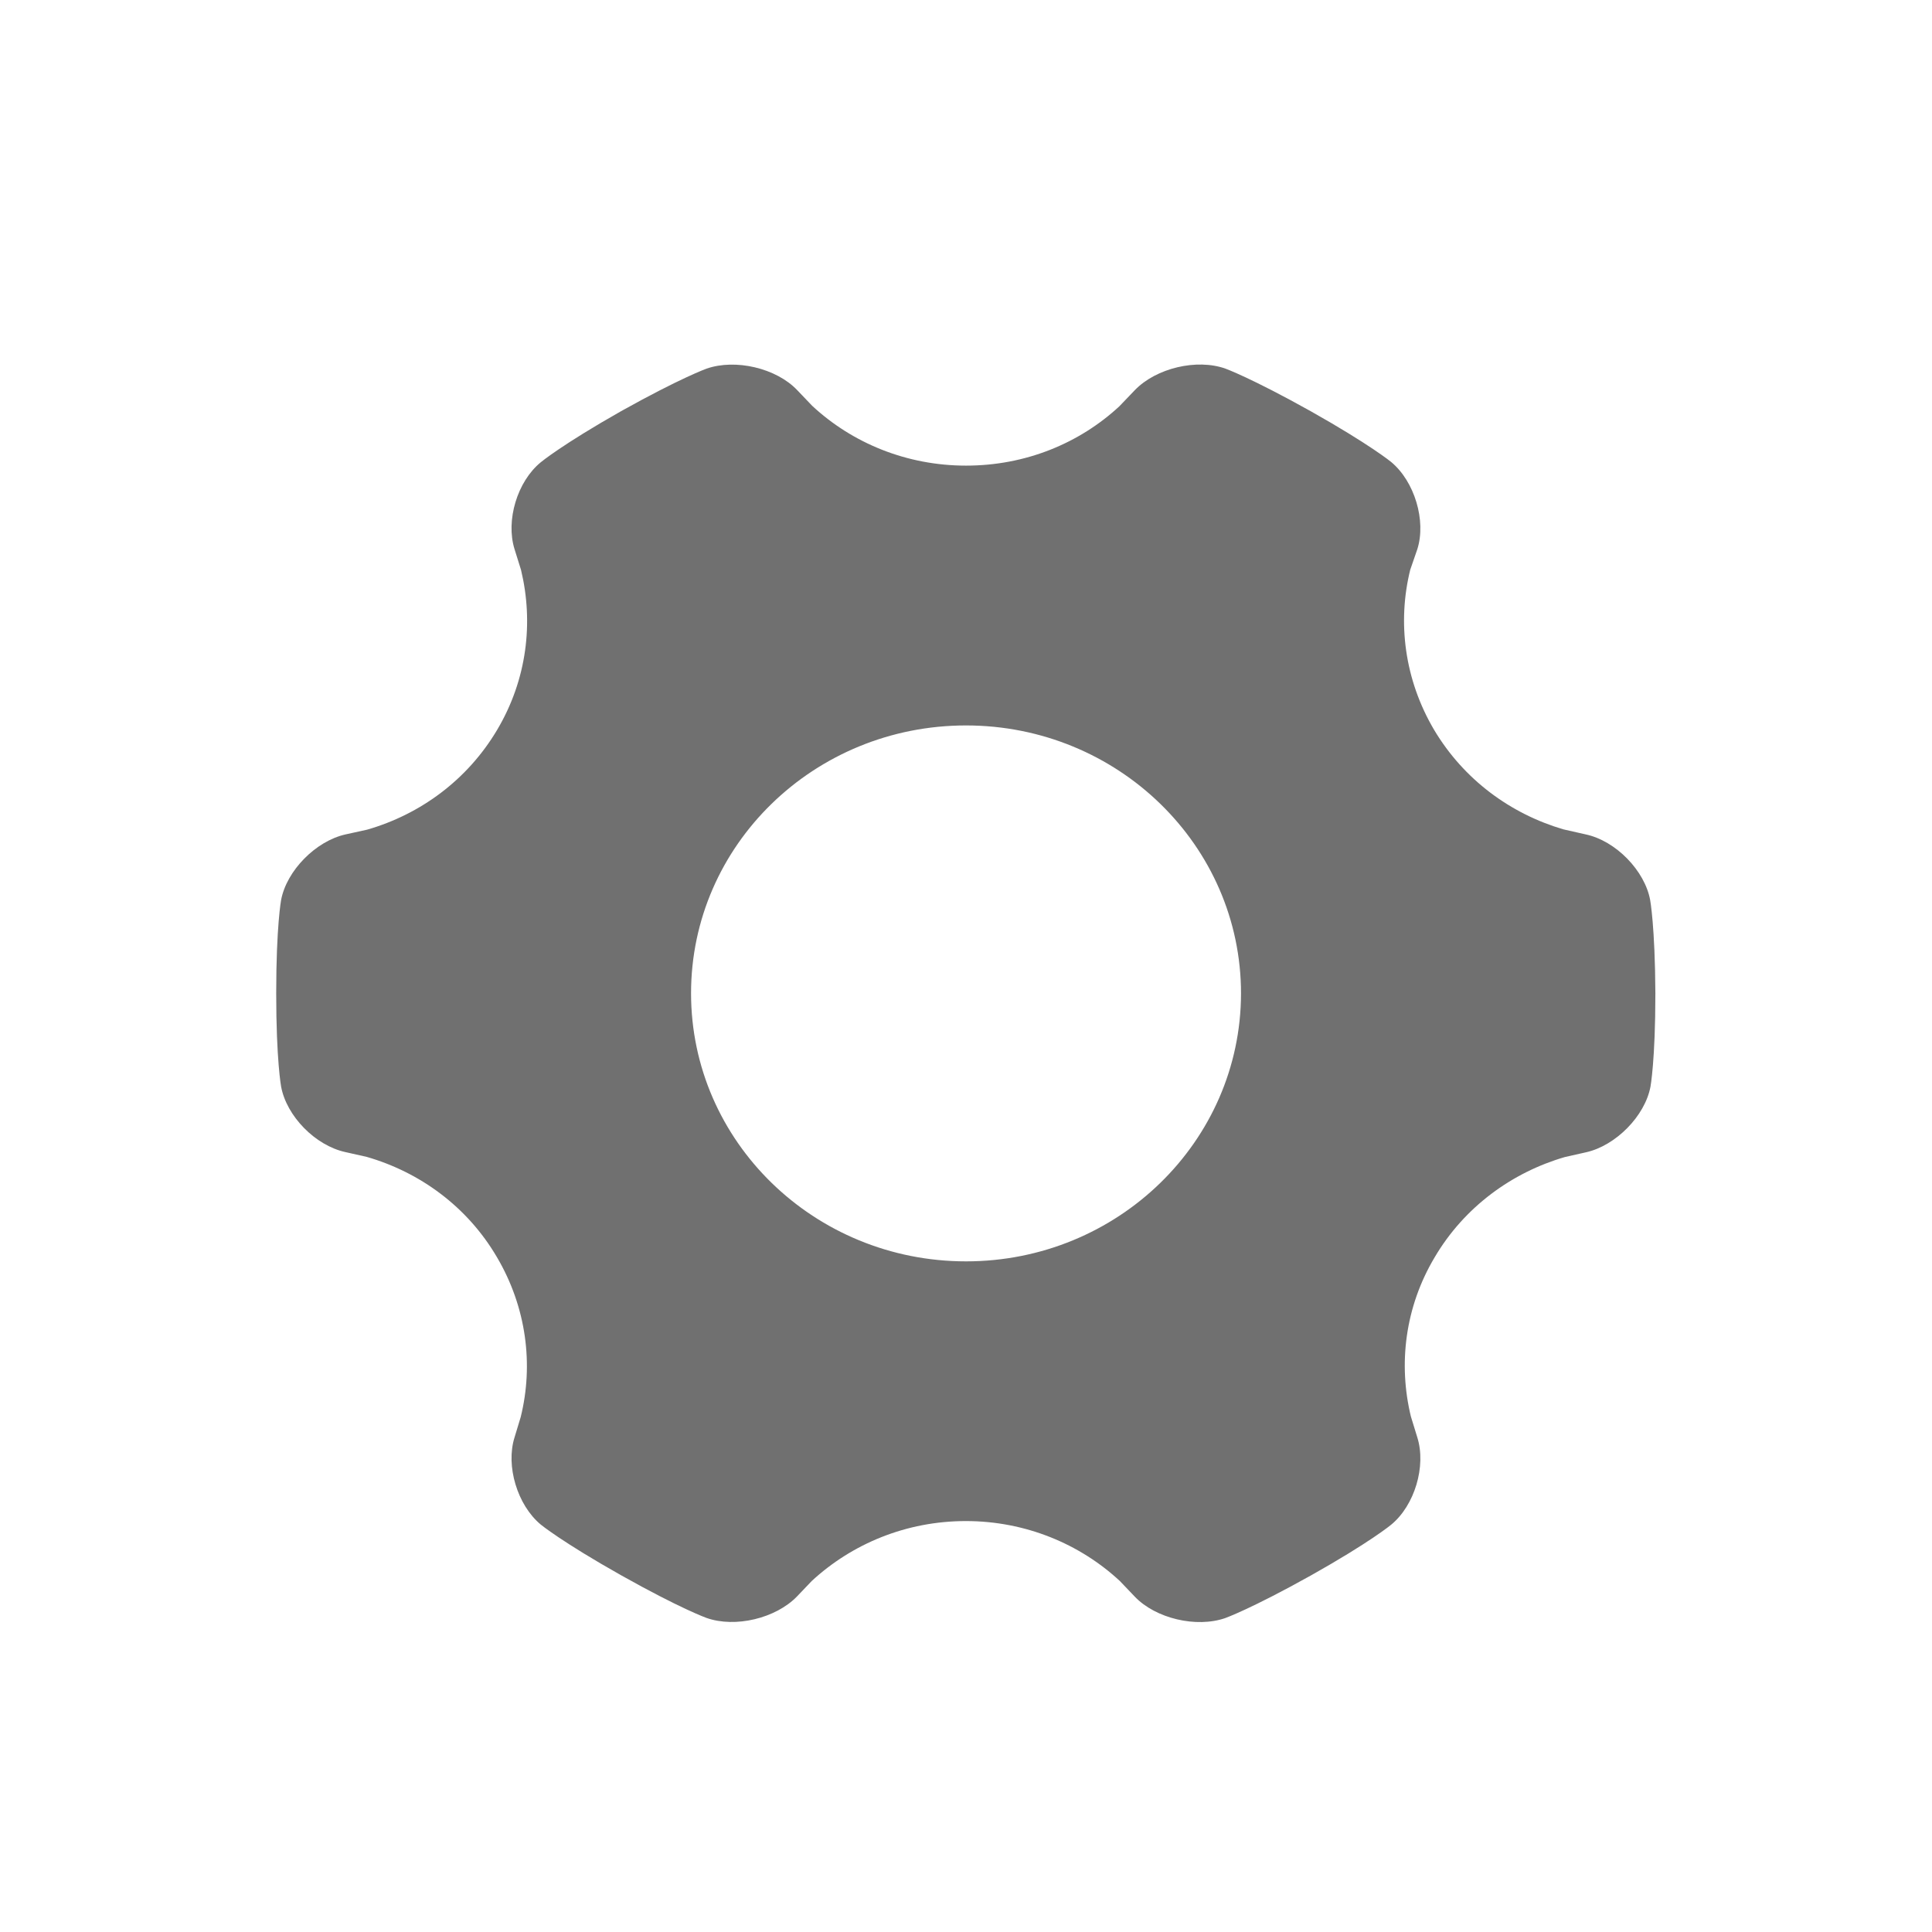 <?xml version="1.0" standalone="no"?><!DOCTYPE svg PUBLIC "-//W3C//DTD SVG 1.1//EN" "http://www.w3.org/Graphics/SVG/1.1/DTD/svg11.dtd"><svg t="1589026256799" class="icon" viewBox="0 0 1024 1024" version="1.1" xmlns="http://www.w3.org/2000/svg" p-id="3133" xmlns:xlink="http://www.w3.org/1999/xlink" width="200" height="200"><defs><style type="text/css"></style></defs><path d="M874.618 477.026c-2.845-15.516-18.151-31.346-34.128-34.769l-11.884-2.687c-27.945-8.229-52.72-26.265-68.53-52.783-15.725-26.664-19.484-57.024-12.629-84.78l0 0 3.769-10.918c4.766-15.074-1.429-35.902-13.9-46.252 0 0-11.211-9.217-42.662-26.916-31.535-17.615-45.098-22.528-45.098-22.528-15.306-5.458-36.805-0.253-48.018 11.337l-8.293 8.651c-21.164 19.589-49.696 31.409-81.232 31.409-31.535 0-60.32-11.989-81.494-31.661l-8.031-8.398c-11.044-11.59-32.627-16.713-48.017-11.337 0 0-13.731 4.913-45.266 22.528-31.535 17.867-42.579 27.084-42.579 27.084-12.472 10.183-18.665 30.842-13.9 46.085l3.433 11.002c6.698 27.84 3.18 58.032-12.629 84.696-15.809 26.664-40.836 44.868-68.949 52.951l-11.453 2.519c-15.736 3.507-31.21 19.169-34.139 34.769 0 0-2.593 13.942-2.593 49.424 0 35.481 2.593 49.424 2.593 49.424 2.845 15.662 18.15 31.324 34.139 34.769l11.201 2.518c28.113 8.083 53.308 26.287 69.033 53.118 15.725 26.666 19.494 57.026 12.629 84.76l0 0-3.265 10.77c-4.766 15.073 1.429 35.902 13.9 46.252 0 0 11.211 9.216 42.663 26.916 31.535 17.7 45.098 22.529 45.098 22.529 15.306 5.458 36.805 0.23 48.017-11.338l7.873-8.251c21.332-19.673 50.033-31.725 81.652-31.725 31.618 0 60.487 12.135 81.651 31.808l0 0 7.873 8.251c11.044 11.568 32.627 16.713 48.017 11.338 0 0 13.72-4.913 45.265-22.529 31.536-17.698 42.579-26.916 42.579-26.916 12.472-10.205 18.665-31.011 13.9-46.253l-3.433-11.169c-6.697-27.672-3.179-57.863 12.631-84.359 15.725-26.685 41.003-44.972 69.032-53.119l0 0 11.211-2.519c15.726-3.526 31.2-19.19 34.129-34.769 0 0 2.593-13.942 2.593-49.423C877.21 491.051 874.618 477.026 874.618 477.026L874.618 477.026 874.618 477.026 874.618 477.026zM512.015 668.547c-80.402 0-145.74-63.533-145.74-142.097 0-78.398 65.17-141.951 145.74-141.951 80.402 0 145.751 63.553 145.751 142.118C657.598 605.014 592.418 668.547 512.015 668.547L512.015 668.547 512.015 668.547 512.015 668.547zM512.015 668.547" p-id="3134" fill="#707070"></path></svg>